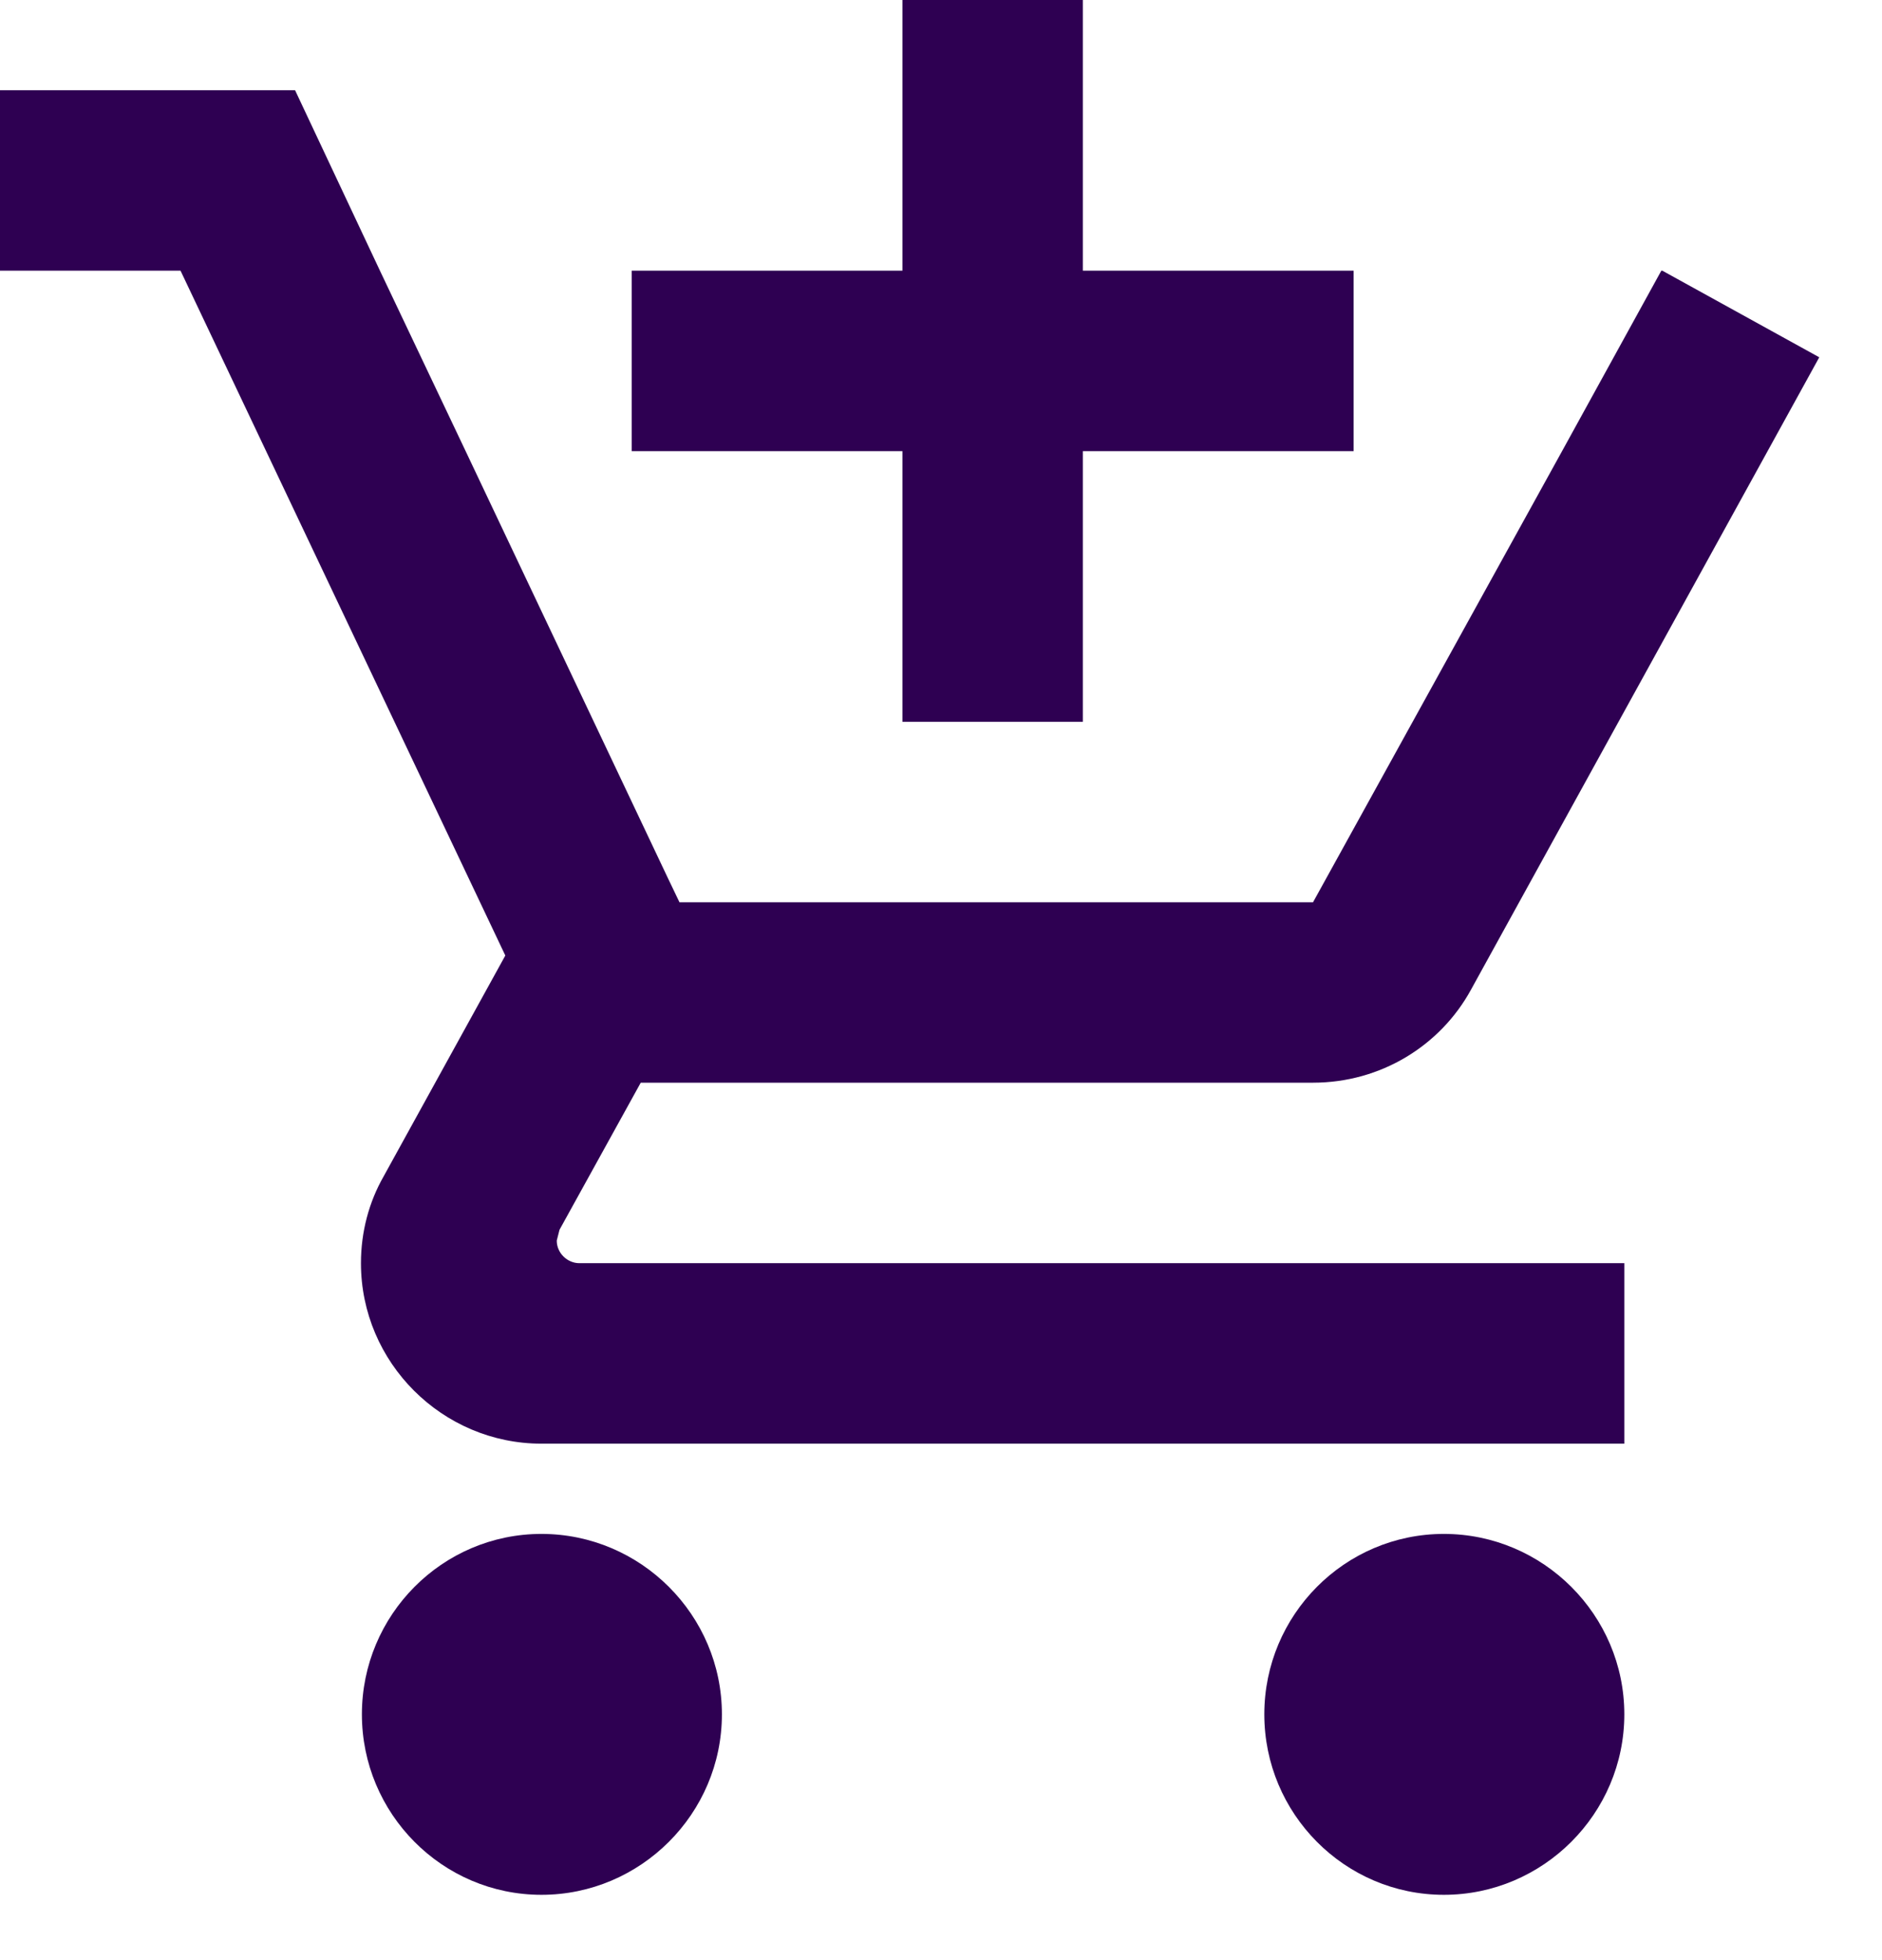 <svg xmlns="http://www.w3.org/2000/svg" width="24" height="25" viewBox="0 0 24 25" fill="none">
    <path d="M11.508 9.206H13.809V5.754H17.262V3.452H13.809V0H11.508V3.452H8.056V5.754H11.508V9.206ZM6.905 19.564C5.639 19.564 4.615 20.599 4.615 21.865C4.615 23.131 5.639 24.167 6.905 24.167C8.171 24.167 9.206 23.131 9.206 21.865C9.206 20.599 8.171 19.564 6.905 19.564ZM18.413 19.564C17.147 19.564 16.123 20.599 16.123 21.865C16.123 23.131 17.147 24.167 18.413 24.167C19.679 24.167 20.714 23.131 20.714 21.865C20.714 20.599 19.679 19.564 18.413 19.564ZM7.1 15.823L7.135 15.685L8.171 13.809H16.744C17.607 13.809 18.367 13.338 18.758 12.624L23.2 4.557L21.198 3.452H21.186L19.92 5.754L16.744 11.508H8.665L8.516 11.197L5.938 5.754L4.845 3.452L3.763 1.151H0V3.452H2.302L6.444 12.187L4.891 15.006C4.707 15.329 4.603 15.708 4.603 16.111C4.603 17.377 5.639 18.413 6.905 18.413H20.714V16.111H7.388C7.238 16.111 7.1 15.985 7.1 15.823Z" fill="#2E0052"/>
  </svg>